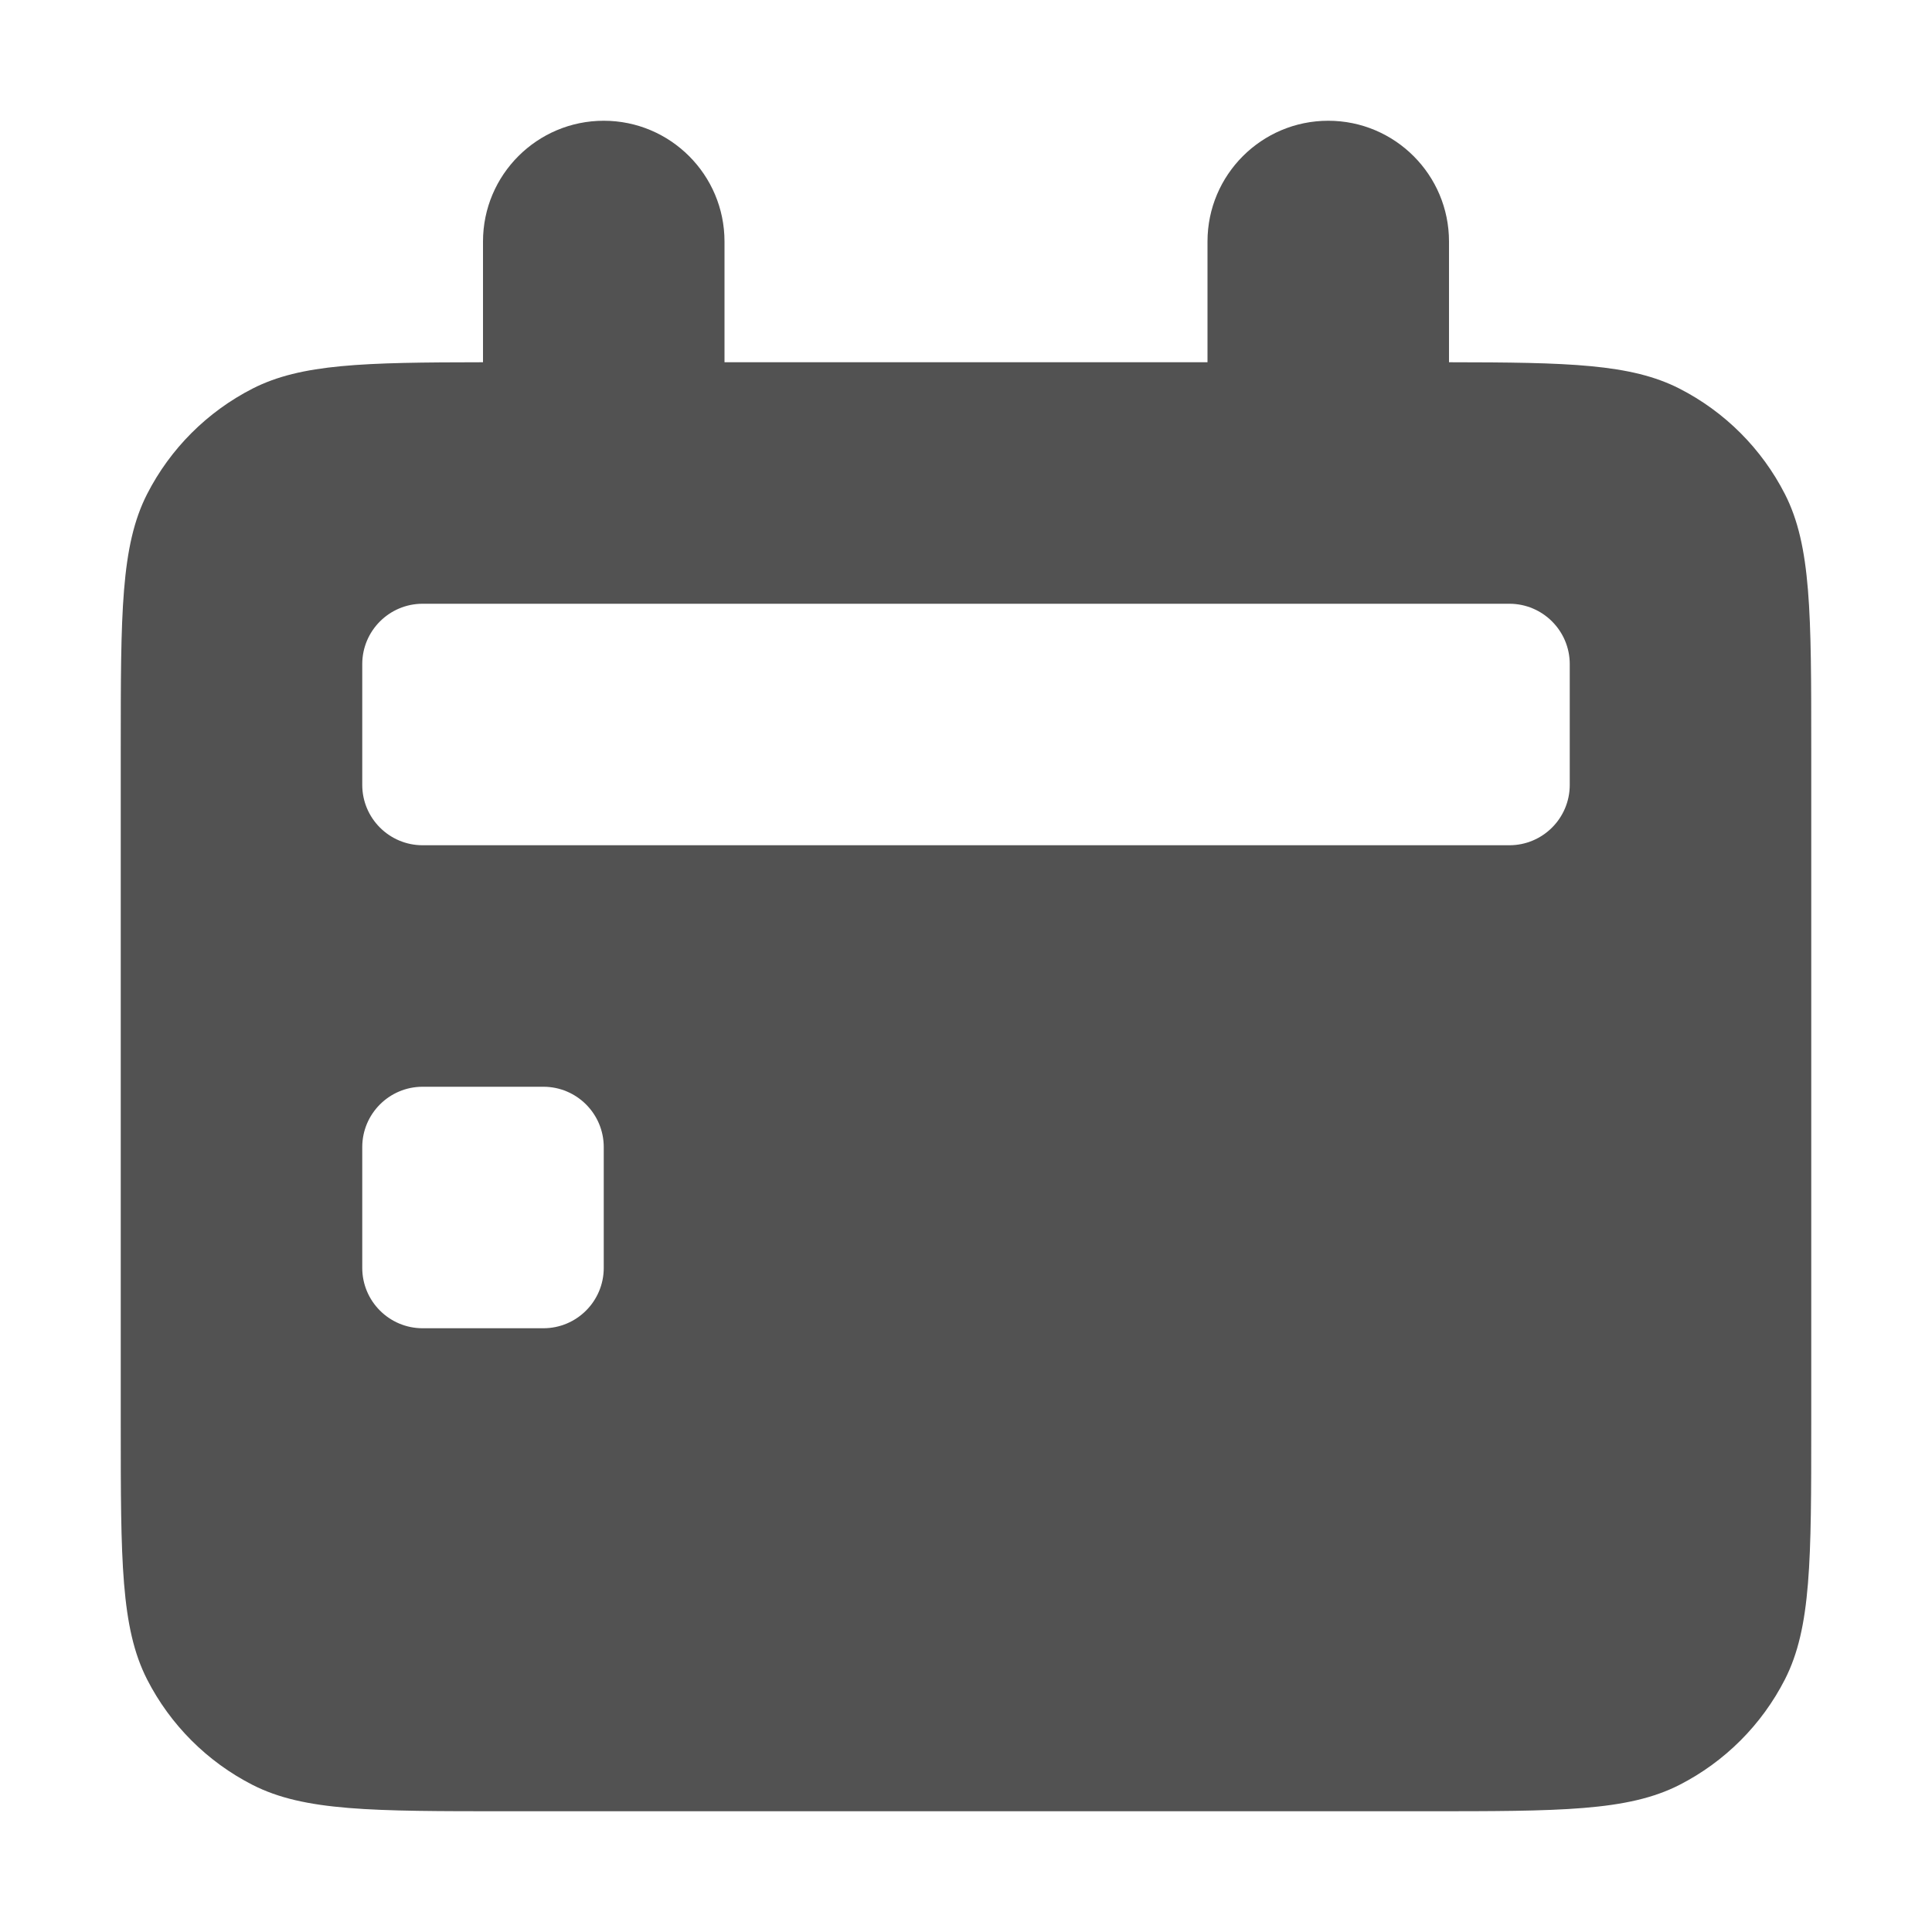 <svg width="16" height="16" viewBox="0 0 16 16" fill="none" xmlns="http://www.w3.org/2000/svg">
<path fill-rule="evenodd" clip-rule="evenodd" d="M5 1C5.552 1 6 1.448 6 2V3H10V2C10 1.448 10.448 1 11 1C11.552 1 12 1.448 12 2V3C12.988 3.001 13.506 3.013 13.908 3.218C14.284 3.41 14.59 3.716 14.782 4.092C15 4.52 15 5.08 15 6.2V11.8C15 12.92 15 13.48 14.782 13.908C14.59 14.284 14.284 14.59 13.908 14.782C13.48 15 12.92 15 11.8 15H4.2C3.08 15 2.52 15 2.092 14.782C1.716 14.59 1.41 14.284 1.218 13.908C1 13.48 1 12.92 1 11.8V6.2C1 5.08 1 4.52 1.218 4.092C1.41 3.716 1.716 3.41 2.092 3.218C2.494 3.013 3.012 3.001 4 3V2C4 1.448 4.448 1 5 1ZM3 5.5C3 5.224 3.224 5 3.5 5H12.5C12.776 5 13 5.224 13 5.5V6.5C13 6.776 12.776 7 12.5 7H3.5C3.224 7 3 6.776 3 6.5V5.5ZM3.5 9C3.224 9 3 9.224 3 9.5V10.5C3 10.776 3.224 11 3.5 11H4.5C4.776 11 5 10.776 5 10.5V9.5C5 9.224 4.776 9 4.5 9H3.5Z" fill="#525252"/>
</svg>
